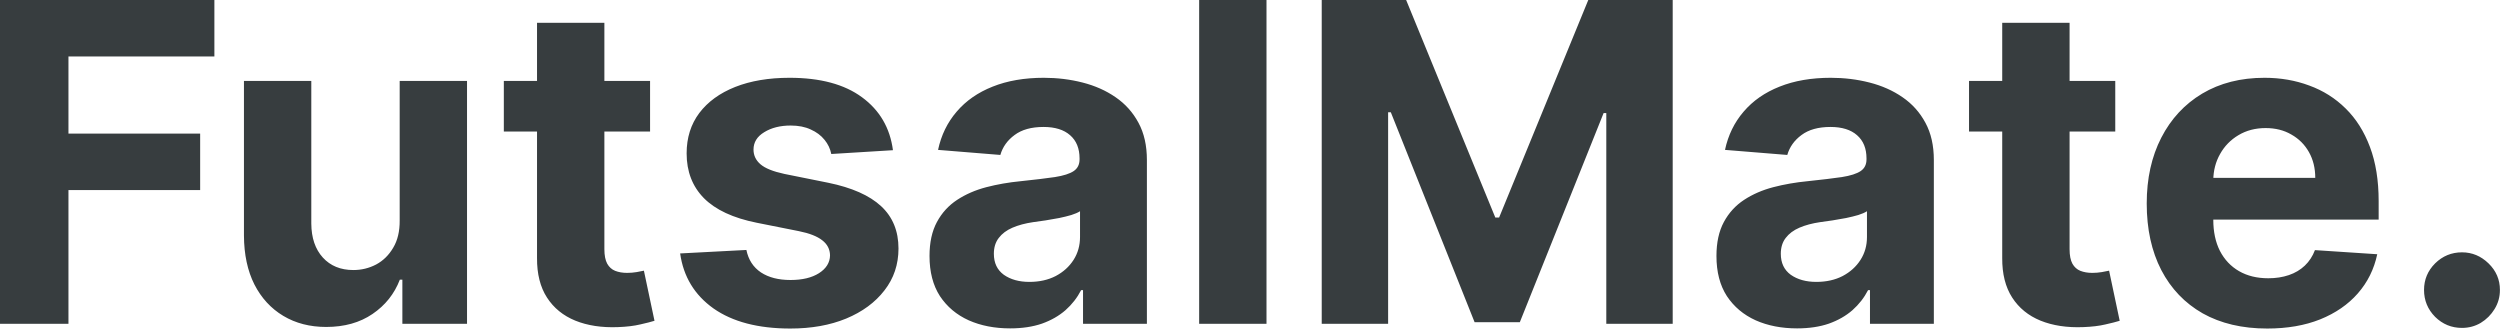 <svg width="32769" height="4307" viewBox="0 0 32769 4307" fill="none" xmlns="http://www.w3.org/2000/svg">
<path d="M0.001 4244.15V0.042H2810.06V739.859H897.315V1751.15H2623.55V2490.97H897.315V4244.15H0.001ZM5238.82 2888.85V1061.07H6121.63V4244.15H5274.05V3665.97H5240.89C5169.05 3852.48 5049.55 4002.38 4882.38 4115.66C4716.6 4228.95 4514.2 4285.59 4275.19 4285.59C4062.43 4285.59 3875.23 4237.24 3713.59 4140.53C3551.95 4043.82 3425.54 3906.36 3334.36 3728.14C3244.56 3549.92 3198.97 3336.47 3197.59 3087.79V1061.07H4080.39V2930.3C4081.78 3118.19 4132.2 3266.7 4231.67 3375.85C4331.14 3484.99 4464.46 3539.56 4631.63 3539.56C4738.01 3539.56 4837.48 3515.38 4930.04 3467.03C5022.61 3417.29 5097.21 3344.07 5153.85 3247.36C5211.88 3150.66 5240.2 3031.15 5238.82 2888.85ZM8520.85 1061.07V1724.21H6603.96V1061.07H8520.85ZM7039.14 298.456H7921.95V3266.01C7921.95 3347.53 7934.39 3411.08 7959.25 3456.67C7984.12 3500.88 8018.66 3531.96 8062.87 3549.92C8108.46 3567.88 8160.96 3576.86 8220.37 3576.86C8261.81 3576.86 8303.26 3573.41 8344.7 3566.5C8386.15 3558.21 8417.93 3551.99 8440.03 3547.85L8578.88 4204.77C8534.67 4218.59 8472.5 4234.48 8392.37 4252.44C8312.24 4271.78 8214.84 4283.52 8100.17 4287.67C7887.41 4295.96 7700.9 4267.63 7540.65 4202.7C7381.77 4137.77 7258.12 4036.92 7169.7 3900.14C7081.28 3763.37 7037.76 3590.68 7039.14 3382.06V298.456ZM11704.4 1968.74L10896.2 2018.48C10882.4 1949.4 10852.7 1887.23 10807.1 1831.97C10761.5 1775.33 10701.4 1730.43 10626.8 1697.27C10553.6 1662.73 10465.9 1645.46 10363.7 1645.46C10226.9 1645.46 10111.5 1674.47 10017.6 1732.5C9923.64 1789.14 9876.66 1865.13 9876.66 1960.45C9876.66 2036.44 9907.06 2100.68 9967.85 2153.18C10028.6 2205.68 10132.9 2247.82 10280.8 2279.59L10856.9 2395.64C11166.3 2459.19 11397.1 2561.43 11549 2702.34C11701 2843.26 11777 3028.39 11777 3257.72C11777 3466.34 11715.5 3649.39 11592.5 3806.89C11471 3964.39 11303.8 4087.34 11091 4175.76C10879.7 4262.8 10635.8 4306.32 10359.5 4306.32C9938.14 4306.32 9602.43 4218.59 9352.37 4043.13C9103.69 3866.3 8957.94 3625.91 8915.11 3321.97L9783.41 3276.38C9809.66 3404.86 9873.21 3502.95 9974.06 3570.64C10074.9 3636.96 10204.1 3670.12 10361.6 3670.12C10516.3 3670.12 10640.7 3640.41 10734.6 3581.01C10829.9 3520.22 10878.3 3442.16 10879.7 3346.83C10878.3 3266.7 10844.4 3201.08 10778.1 3149.96C10711.8 3097.47 10609.6 3057.4 10471.4 3029.77L9920.18 2919.94C9609.34 2857.77 9377.93 2750.01 9225.96 2596.66C9075.37 2443.3 9000.07 2247.82 9000.07 2010.19C9000.07 1805.72 9055.34 1629.57 9165.86 1481.75C9277.77 1333.92 9434.57 1219.95 9636.28 1139.82C9839.36 1059.69 10077 1019.62 10349.2 1019.62C10751.2 1019.62 11067.6 1104.59 11298.3 1274.52C11530.4 1444.45 11665.8 1675.86 11704.4 1968.74ZM13240.6 4304.25C13037.5 4304.25 12856.5 4269.02 12697.6 4198.56C12538.7 4126.72 12413 4021.03 12320.4 3881.49C12229.3 3740.57 12183.7 3565.12 12183.7 3355.12C12183.7 3178.29 12216.1 3029.77 12281.1 2909.58C12346 2789.38 12434.4 2692.67 12546.3 2619.45C12658.2 2546.23 12785.3 2490.97 12927.6 2453.67C13071.3 2416.36 13221.9 2390.11 13379.4 2374.92C13564.5 2355.58 13713.7 2337.62 13827 2321.04C13940.3 2303.08 14022.5 2276.83 14073.6 2242.29C14124.7 2207.75 14150.3 2156.63 14150.3 2088.94V2076.5C14150.3 1945.26 14108.9 1843.71 14026 1771.87C13944.5 1700.03 13828.4 1664.11 13677.8 1664.11C13518.9 1664.11 13392.5 1699.34 13298.6 1769.8C13204.6 1838.88 13142.5 1925.92 13112.1 2030.91L12295.6 1964.6C12337 1771.18 12418.5 1604.02 12540.1 1463.1C12661.7 1320.8 12818.5 1211.66 13010.5 1135.67C13203.9 1058.31 13427.8 1019.62 13682 1019.62C13858.8 1019.62 14028 1040.35 14189.7 1081.79C14352.7 1123.24 14497.1 1187.48 14622.8 1274.52C14749.9 1361.55 14850.1 1473.46 14923.3 1610.23C14996.5 1745.62 15033.1 1907.96 15033.1 2097.23V4244.15H14195.9V3802.74H14171C14119.9 3902.22 14051.5 3989.94 13965.9 4065.93C13880.2 4140.53 13777.3 4199.25 13657.1 4242.08C13536.9 4283.52 13398 4304.25 13240.6 4304.25ZM13493.4 3694.98C13623.2 3694.98 13737.9 3669.43 13837.4 3618.31C13936.9 3565.81 14014.9 3495.35 14071.6 3406.93C14128.2 3318.51 14156.5 3218.35 14156.5 3106.45V2768.66C14128.9 2786.62 14090.9 2803.2 14042.5 2818.39C13995.6 2832.21 13942.4 2845.33 13883 2857.77C13823.6 2868.82 13764.2 2879.18 13704.8 2888.85C13645.3 2897.14 13591.5 2904.74 13543.1 2911.65C13439.5 2926.84 13349 2951.02 13271.6 2984.18C13194.3 3017.34 13134.2 3062.24 13091.3 3118.88C13048.5 3174.14 13027.1 3243.22 13027.1 3326.11C13027.1 3446.31 13070.6 3538.18 13157.7 3601.73C13246.1 3663.9 13358 3694.98 13493.4 3694.98ZM16600.8 0.042V4244.15H15718V0.042H16600.8ZM17324.6 0.042H18431.2L19600 2851.55H19649.7L20818.5 0.042H21925.1V4244.15H21054.7V1481.75H21019.5L19921.2 4223.42H19328.5L18230.2 1471.39H18194.9V4244.15H17324.6V0.042ZM23555.5 4304.25C23352.4 4304.25 23171.4 4269.02 23012.6 4198.56C22853.7 4126.72 22728 4021.03 22635.4 3881.49C22544.2 3740.57 22498.6 3565.12 22498.6 3355.12C22498.6 3178.29 22531.1 3029.77 22596 2909.58C22661 2789.38 22749.4 2692.67 22861.3 2619.45C22973.2 2546.23 23100.3 2490.97 23242.6 2453.67C23386.3 2416.36 23536.9 2390.11 23694.4 2374.92C23879.5 2355.58 24028.7 2337.62 24142 2321.04C24255.3 2303.08 24337.5 2276.83 24388.6 2242.29C24439.7 2207.75 24465.3 2156.63 24465.3 2088.94V2076.5C24465.3 1945.26 24423.8 1843.71 24340.9 1771.87C24259.4 1700.03 24143.4 1664.11 23992.8 1664.11C23833.9 1664.11 23707.5 1699.34 23613.5 1769.8C23519.6 1838.88 23457.4 1925.92 23427 2030.91L22610.5 1964.6C22652 1771.18 22733.5 1604.02 22855.1 1463.1C22976.6 1320.8 23133.4 1211.66 23325.5 1135.67C23518.9 1058.31 23742.7 1019.62 23996.9 1019.62C24173.8 1019.62 24343 1040.35 24504.6 1081.79C24667.7 1123.24 24812 1187.48 24937.7 1274.52C25064.8 1361.55 25165 1473.46 25238.2 1610.23C25311.5 1745.62 25348.1 1907.96 25348.1 2097.23V4244.15H24510.9V3802.74H24486C24434.9 3902.22 24366.5 3989.94 24280.8 4065.93C24195.2 4140.53 24092.2 4199.25 23972 4242.08C23851.9 4283.52 23713 4304.25 23555.5 4304.25ZM23808.3 3694.98C23938.2 3694.98 24052.9 3669.43 24152.3 3618.31C24251.8 3565.81 24329.9 3495.35 24386.5 3406.93C24443.2 3318.51 24471.5 3218.35 24471.5 3106.45V2768.66C24443.8 2786.62 24405.9 2803.2 24357.5 2818.39C24310.5 2832.21 24257.3 2845.33 24197.9 2857.77C24138.5 2868.82 24079.1 2879.18 24019.7 2888.85C23960.3 2897.14 23906.4 2904.74 23858.1 2911.65C23754.5 2926.84 23664 2951.02 23586.6 2984.18C23509.2 3017.34 23449.1 3062.24 23406.3 3118.88C23363.5 3174.14 23342.1 3243.22 23342.1 3326.11C23342.1 3446.31 23385.6 3538.18 23472.6 3601.73C23561 3663.9 23672.9 3694.98 23808.3 3694.98ZM27726 1061.07V1724.21H25809.2V1061.07H27726ZM26244.3 298.456H27127.2V3266.01C27127.2 3347.53 27139.6 3411.08 27164.5 3456.67C27189.3 3500.88 27223.9 3531.96 27268.1 3549.92C27313.7 3567.88 27366.2 3576.86 27425.6 3576.86C27467 3576.86 27508.5 3573.41 27549.9 3566.5C27591.3 3558.21 27623.1 3551.99 27645.2 3547.85L27784.1 4204.77C27739.9 4218.59 27677.7 4234.48 27597.6 4252.44C27517.4 4271.78 27420 4283.52 27305.4 4287.67C27092.6 4295.96 26906.1 4267.63 26745.8 4202.7C26587 4137.77 26463.3 4036.92 26374.9 3900.14C26286.5 3763.37 26243 3590.68 26244.3 3382.06V298.456ZM29717.5 4306.32C29390.1 4306.32 29108.3 4240 28872 4107.37C28637.2 3973.37 28456.2 3784.09 28329.1 3539.56C28202 3293.65 28138.4 3002.83 28138.4 2667.11C28138.4 2339.69 28202 2052.33 28329.1 1805.03C28456.2 1557.73 28635.1 1365.01 28865.8 1226.85C29097.9 1088.7 29370.1 1019.62 29682.3 1019.62C29892.3 1019.62 30087.8 1053.47 30268.8 1121.17C30451.1 1187.48 30610 1287.64 30745.4 1421.65C30882.2 1555.66 30988.6 1724.21 31064.6 1927.3C31140.5 2129 31178.5 2365.25 31178.5 2636.03V2878.49H28490.7V2331.4H30347.5C30347.5 2204.3 30319.9 2091.7 30264.6 1993.61C30209.4 1895.52 30132.7 1818.85 30034.6 1763.58C29937.9 1706.94 29825.3 1678.62 29696.8 1678.62C29562.8 1678.62 29444 1709.7 29340.4 1771.87C29238.2 1832.66 29158 1914.86 29100 2018.48C29042 2120.71 29012.3 2234.69 29010.9 2360.41V2880.56C29010.9 3038.06 29039.9 3174.14 29097.9 3288.81C29157.3 3403.48 29240.9 3491.9 29348.7 3554.07C29456.4 3616.24 29584.2 3647.32 29732.1 3647.32C29830.1 3647.32 29919.9 3633.51 30001.5 3605.87C30083 3578.24 30152.7 3536.8 30210.8 3481.54C30268.8 3426.27 30313 3358.58 30343.4 3278.45L31159.9 3332.33C31118.4 3528.51 31033.5 3699.82 30905 3846.26C30777.9 3991.33 30613.5 4104.61 30411.8 4186.12C30211.4 4266.25 29980 4306.32 29717.5 4306.32ZM32270.6 4298.03C32133.9 4298.03 32016.4 4249.67 31918.3 4152.97C31821.6 4054.88 31773.3 3937.44 31773.3 3800.67C31773.3 3665.28 31821.6 3549.23 31918.3 3452.52C32016.4 3355.81 32133.9 3307.46 32270.6 3307.46C32403.3 3307.46 32519.3 3355.81 32618.8 3452.52C32718.3 3549.23 32768 3665.28 32768 3800.67C32768 3891.85 32744.5 3975.44 32697.5 4051.42C32651.9 4126.03 32591.9 4186.12 32517.2 4231.71C32442.6 4275.92 32360.4 4298.03 32270.6 4298.03Z" fill="#373D3F"/>
</svg>
